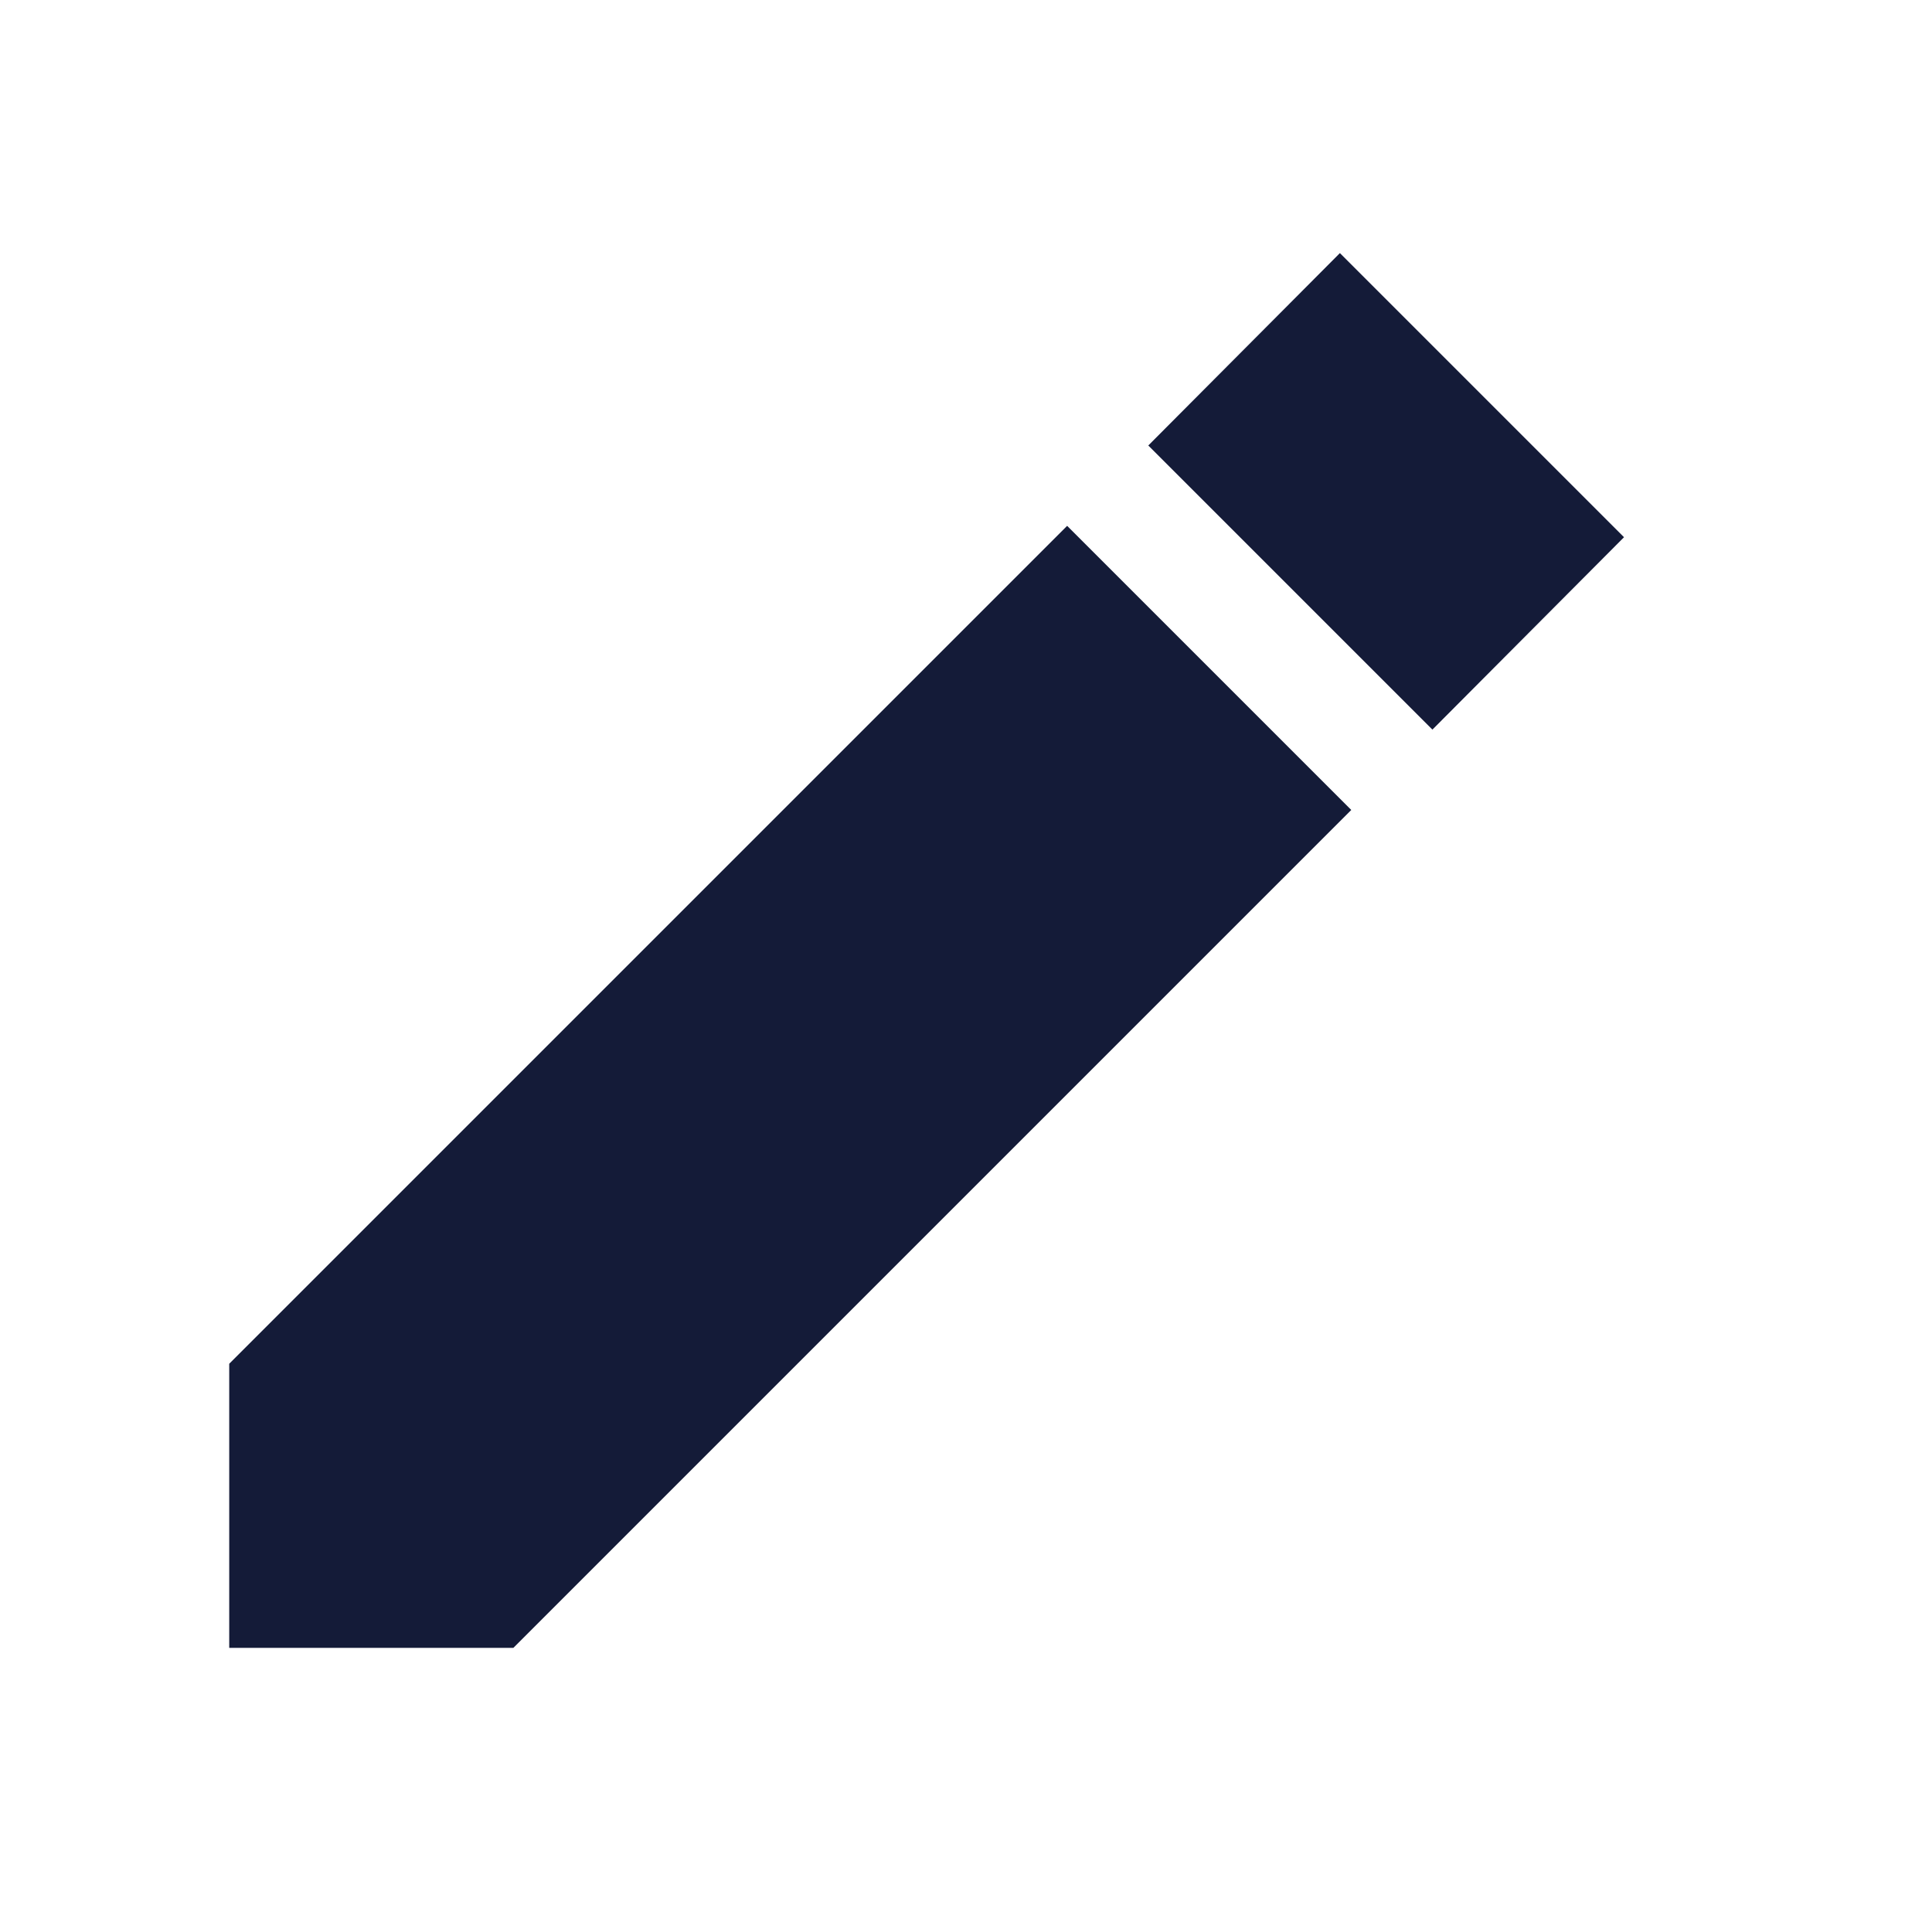 <svg width="17" height="17" viewBox="0 0 17 17" fill="none" xmlns="http://www.w3.org/2000/svg">
<path d="M2.017 12V14.5H4.517L11.89 7.127L9.39 4.627L2.017 12ZM14.29 4.727L11.79 2.227L10.104 3.92L12.604 6.42L14.29 4.727Z" fill="#141B38"/>
</svg>
